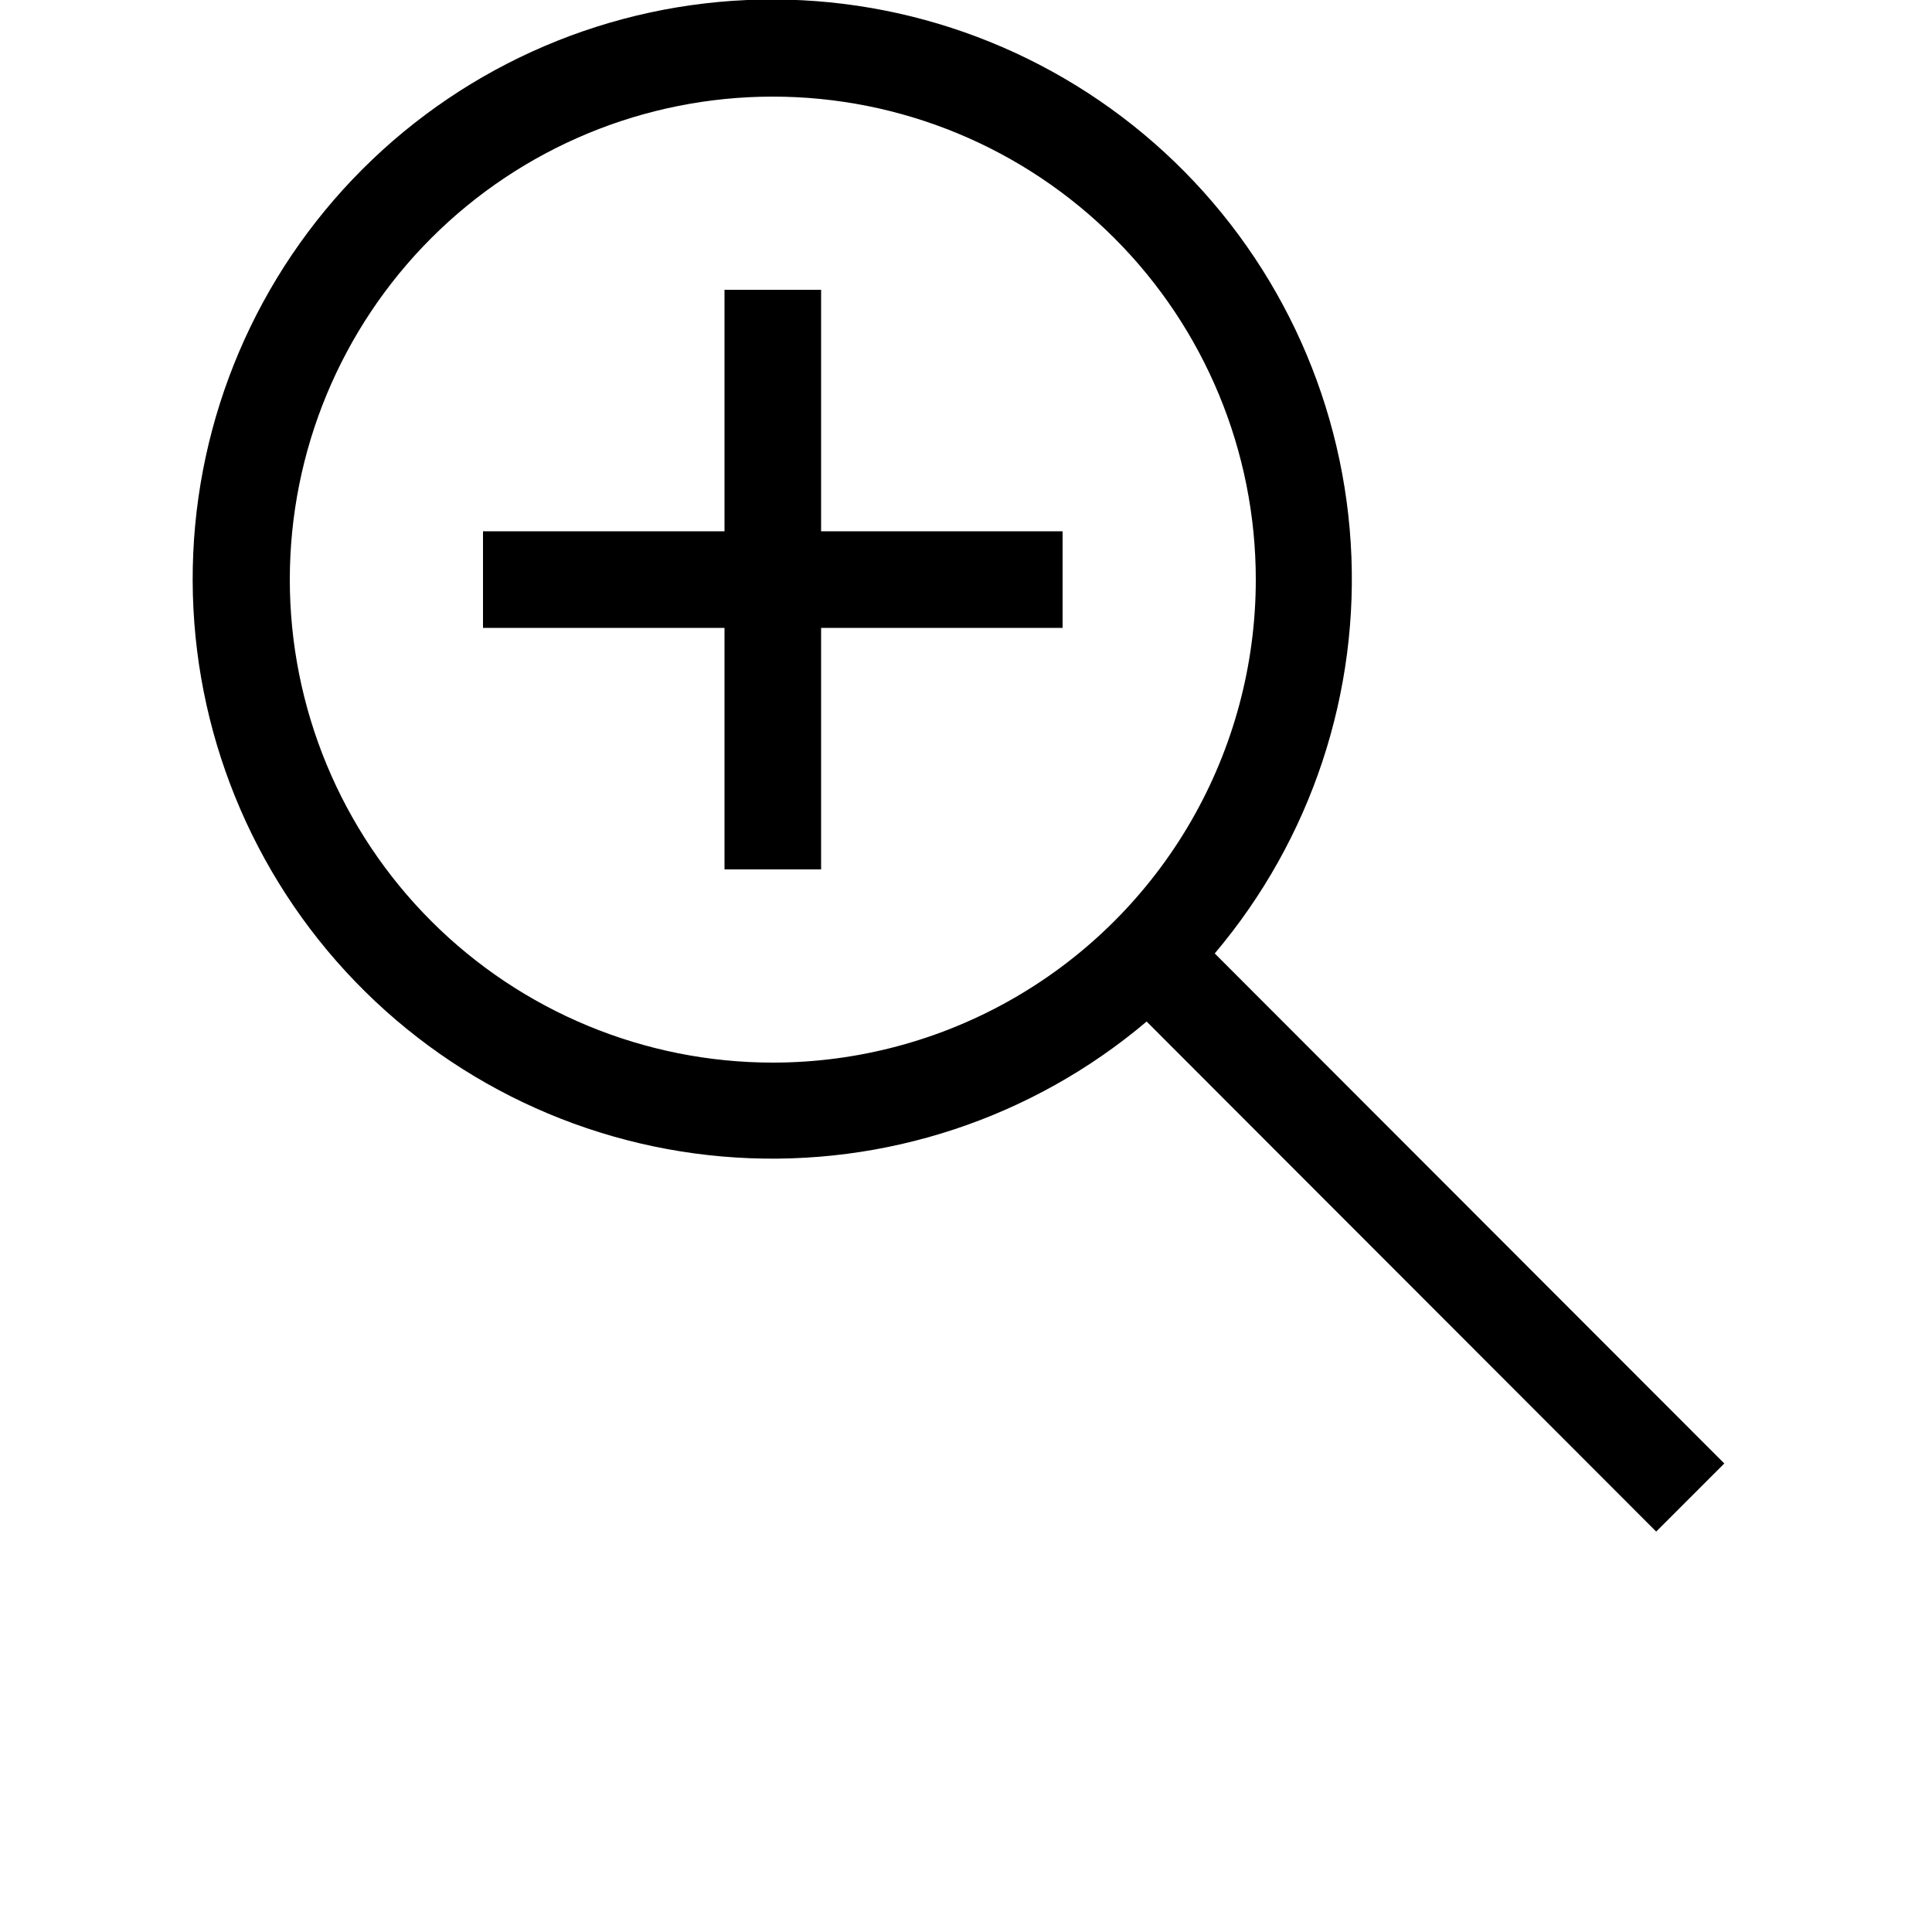 <?xml version="1.0" encoding="UTF-8"?>
<svg width="25px" height="25px" version="1.1" viewBox="0 0 700 700" xmlns="http://www.w3.org/2000/svg">
 <g>
  <path d="m440.12 345.45c34.996-41.363 52.652-94.656 49.273-148.73-3.375-54.078-27.527-104.76-67.398-141.45-39.875-36.688-92.387-56.543-146.56-55.414-54.172 1.125-105.81 23.148-144.12 61.461s-60.336 89.953-61.461 144.12c-1.129 54.172 18.727 106.68 55.414 146.56 36.688 39.871 87.367 64.023 141.45 67.398 54.078 3.379 107.37-14.277 148.73-49.273l184.62 184.8 24.676-24.676zm-160.12 39.551c-46.414 0-90.926-18.438-123.74-51.258-32.82-32.816-51.258-77.328-51.258-123.74s18.438-90.926 51.258-123.74c32.816-32.82 77.328-51.258 123.74-51.258s90.926 18.438 123.74 51.258c32.82 32.816 51.258 77.328 51.258 123.74 0 30.719-8.086 60.898-23.445 87.5-15.359 26.602-37.453 48.695-64.055 64.055-26.602 15.359-56.781 23.445-87.5 23.445z"/>
  <path d="m297.5 105h-35v87.5h-87.5v35h87.5v87.5h35v-87.5h87.5v-35h-87.5z"/>
 </g>
</svg>
